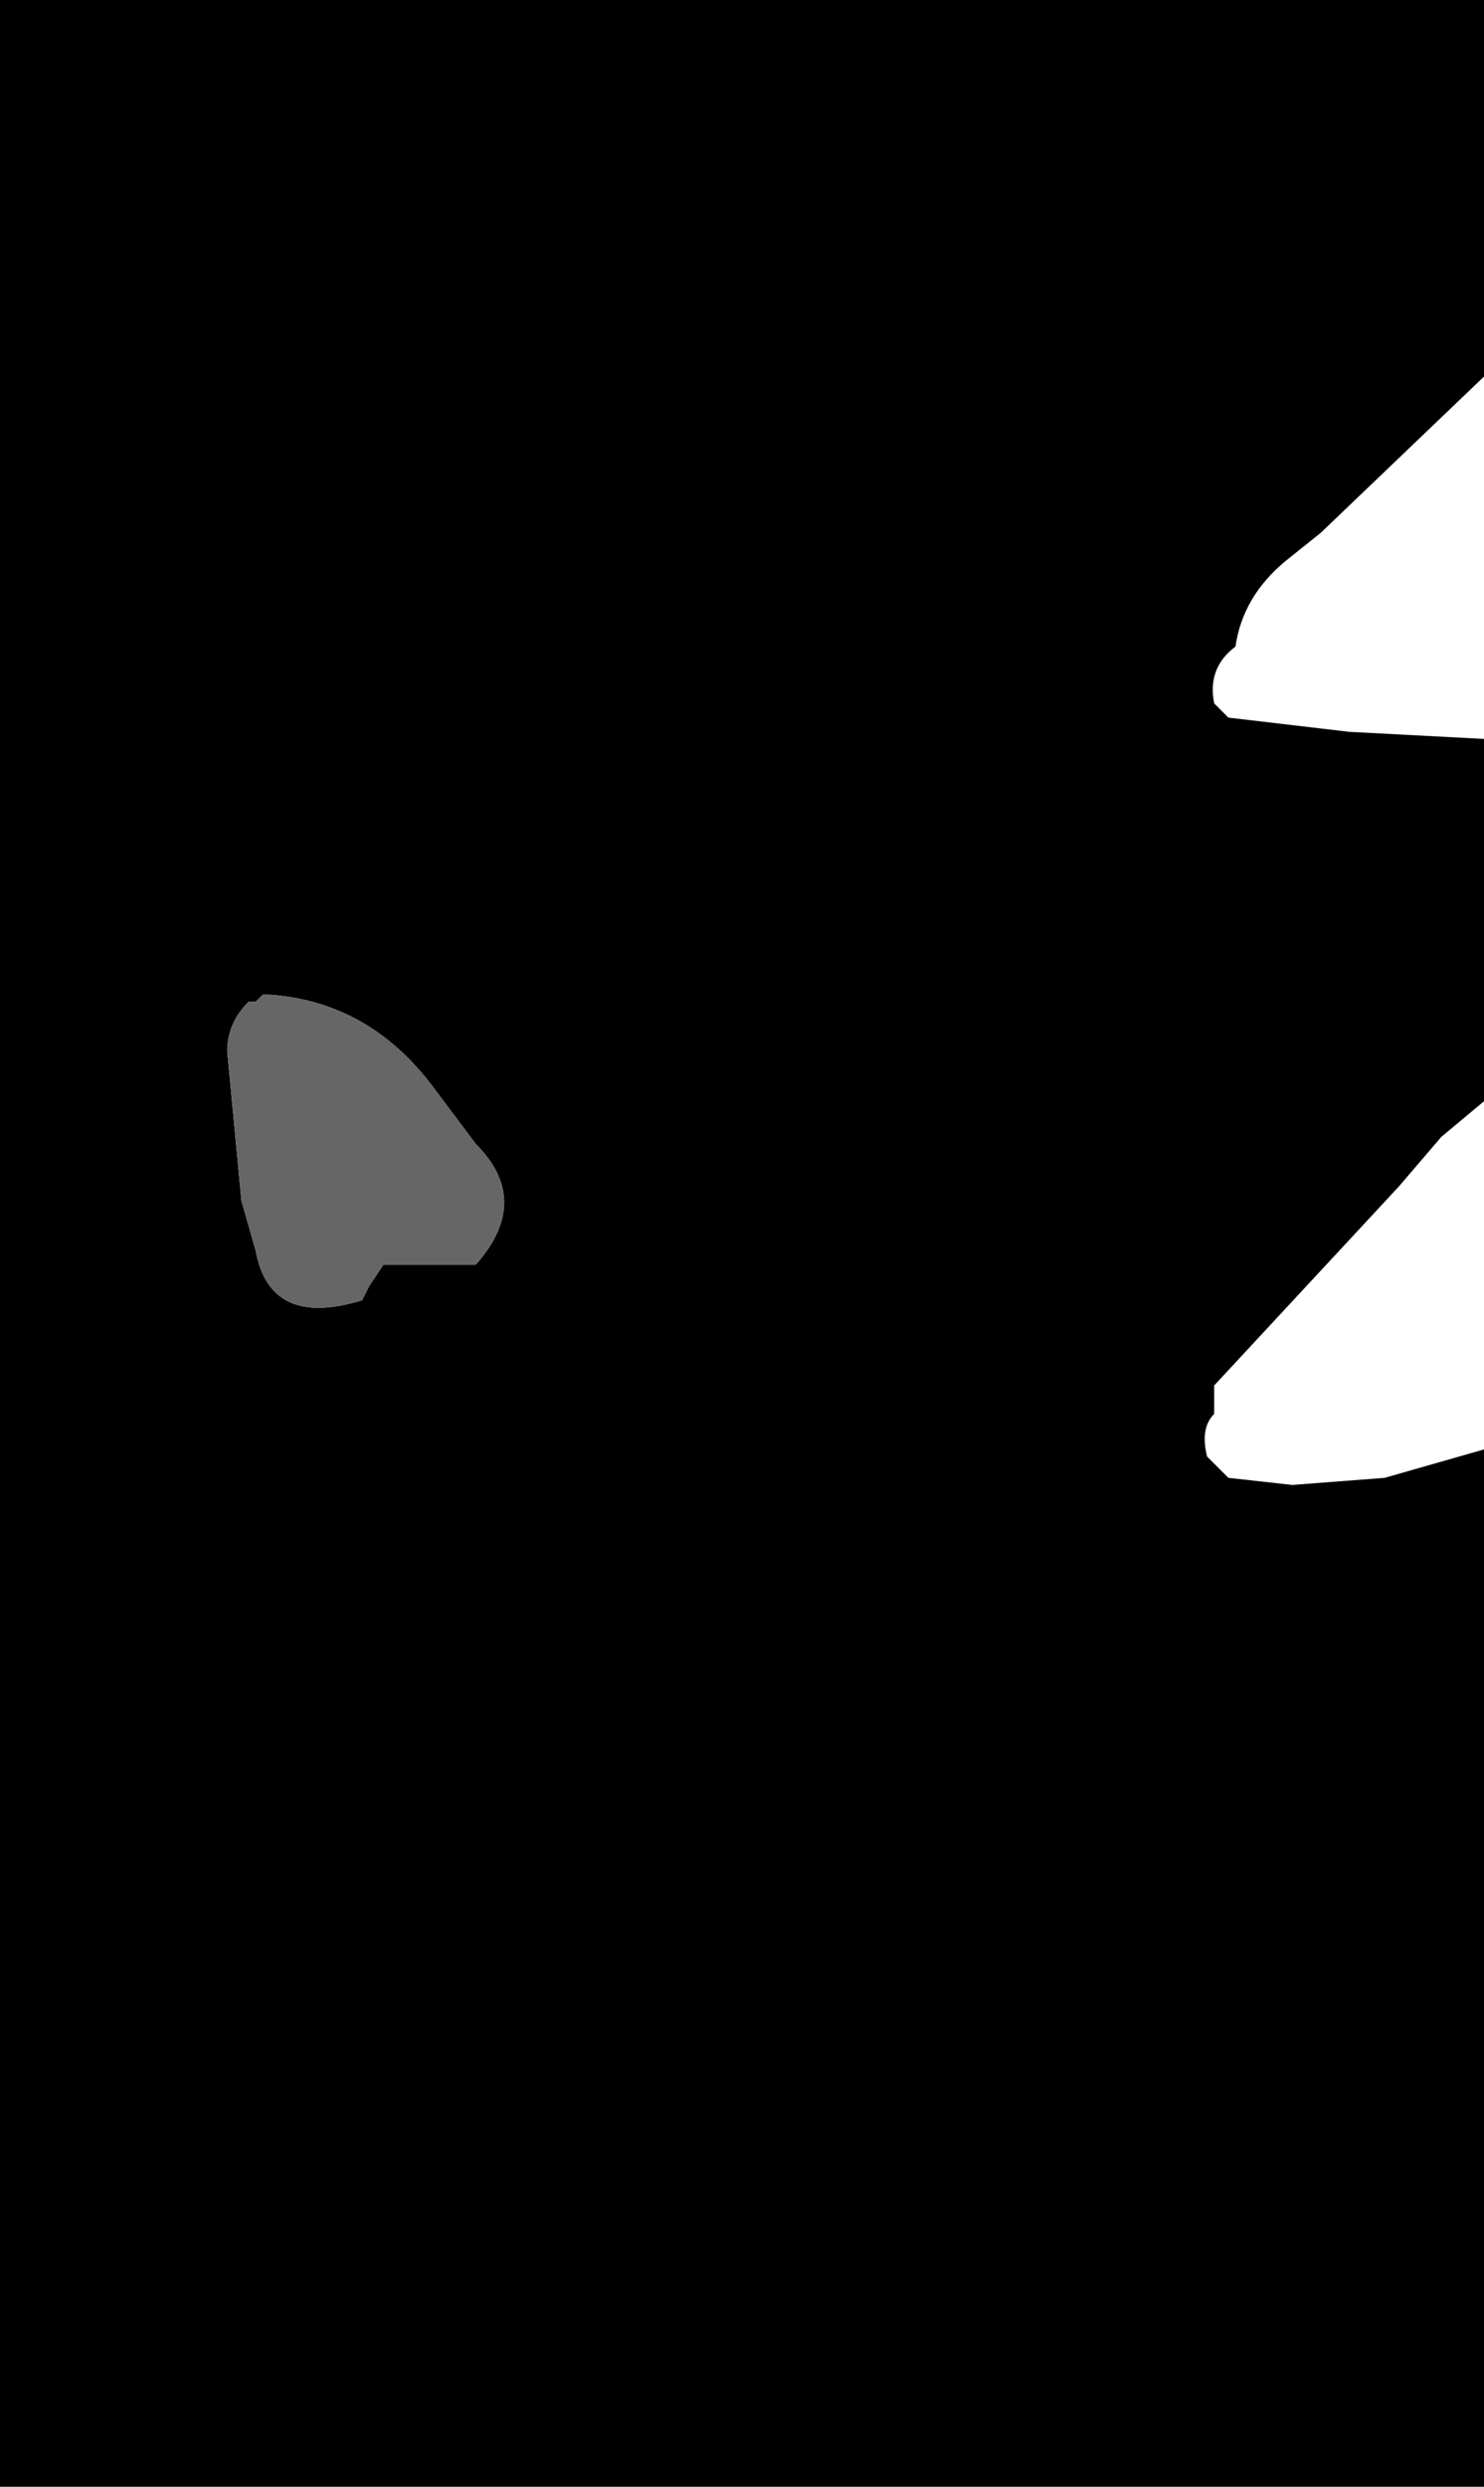 <?xml version="1.0" encoding="UTF-8" standalone="no"?>
<svg xmlns:xlink="http://www.w3.org/1999/xlink" height="17.5px" width="10.45px" xmlns="http://www.w3.org/2000/svg">
  <g transform="matrix(1.0, 0.0, 0.0, 1.0, -5.0, -1.2)">
    <path d="M15.45 3.85 L14.3 4.95 14.05 5.15 Q13.75 5.4 13.7 5.75 13.5 5.9 13.55 6.15 L13.65 6.25 14.5 6.35 15.45 6.4 15.45 8.95 15.15 9.2 14.85 9.55 13.55 10.95 13.55 11.15 Q13.45 11.25 13.5 11.45 L13.65 11.6 14.1 11.65 14.75 11.6 15.45 11.4 15.45 18.7 5.0 18.7 5.0 1.2 15.45 1.2 15.45 3.85 M8.35 9.25 L8.05 8.85 Q7.6 8.25 6.9 8.2 L6.85 8.2 6.8 8.25 6.75 8.25 Q6.6 8.4 6.6 8.6 L6.7 9.65 6.8 10.0 Q6.9 10.55 7.55 10.35 L7.6 10.25 7.7 10.1 7.75 10.1 7.9 10.1 8.35 10.1 Q8.75 9.65 8.35 9.25" fill="#000000" fill-rule="evenodd" stroke="none"/>
    <path d="M8.35 9.25 Q8.75 9.65 8.35 10.1 L7.9 10.1 7.75 10.1 7.7 10.1 7.6 10.25 7.55 10.35 Q6.9 10.55 6.8 10.0 L6.7 9.65 6.6 8.6 Q6.6 8.4 6.75 8.25 L6.8 8.25 6.85 8.2 6.9 8.2 Q7.6 8.25 8.05 8.85 L8.35 9.25" fill="#666666" fill-rule="evenodd" stroke="none"/>
  </g>
</svg>
